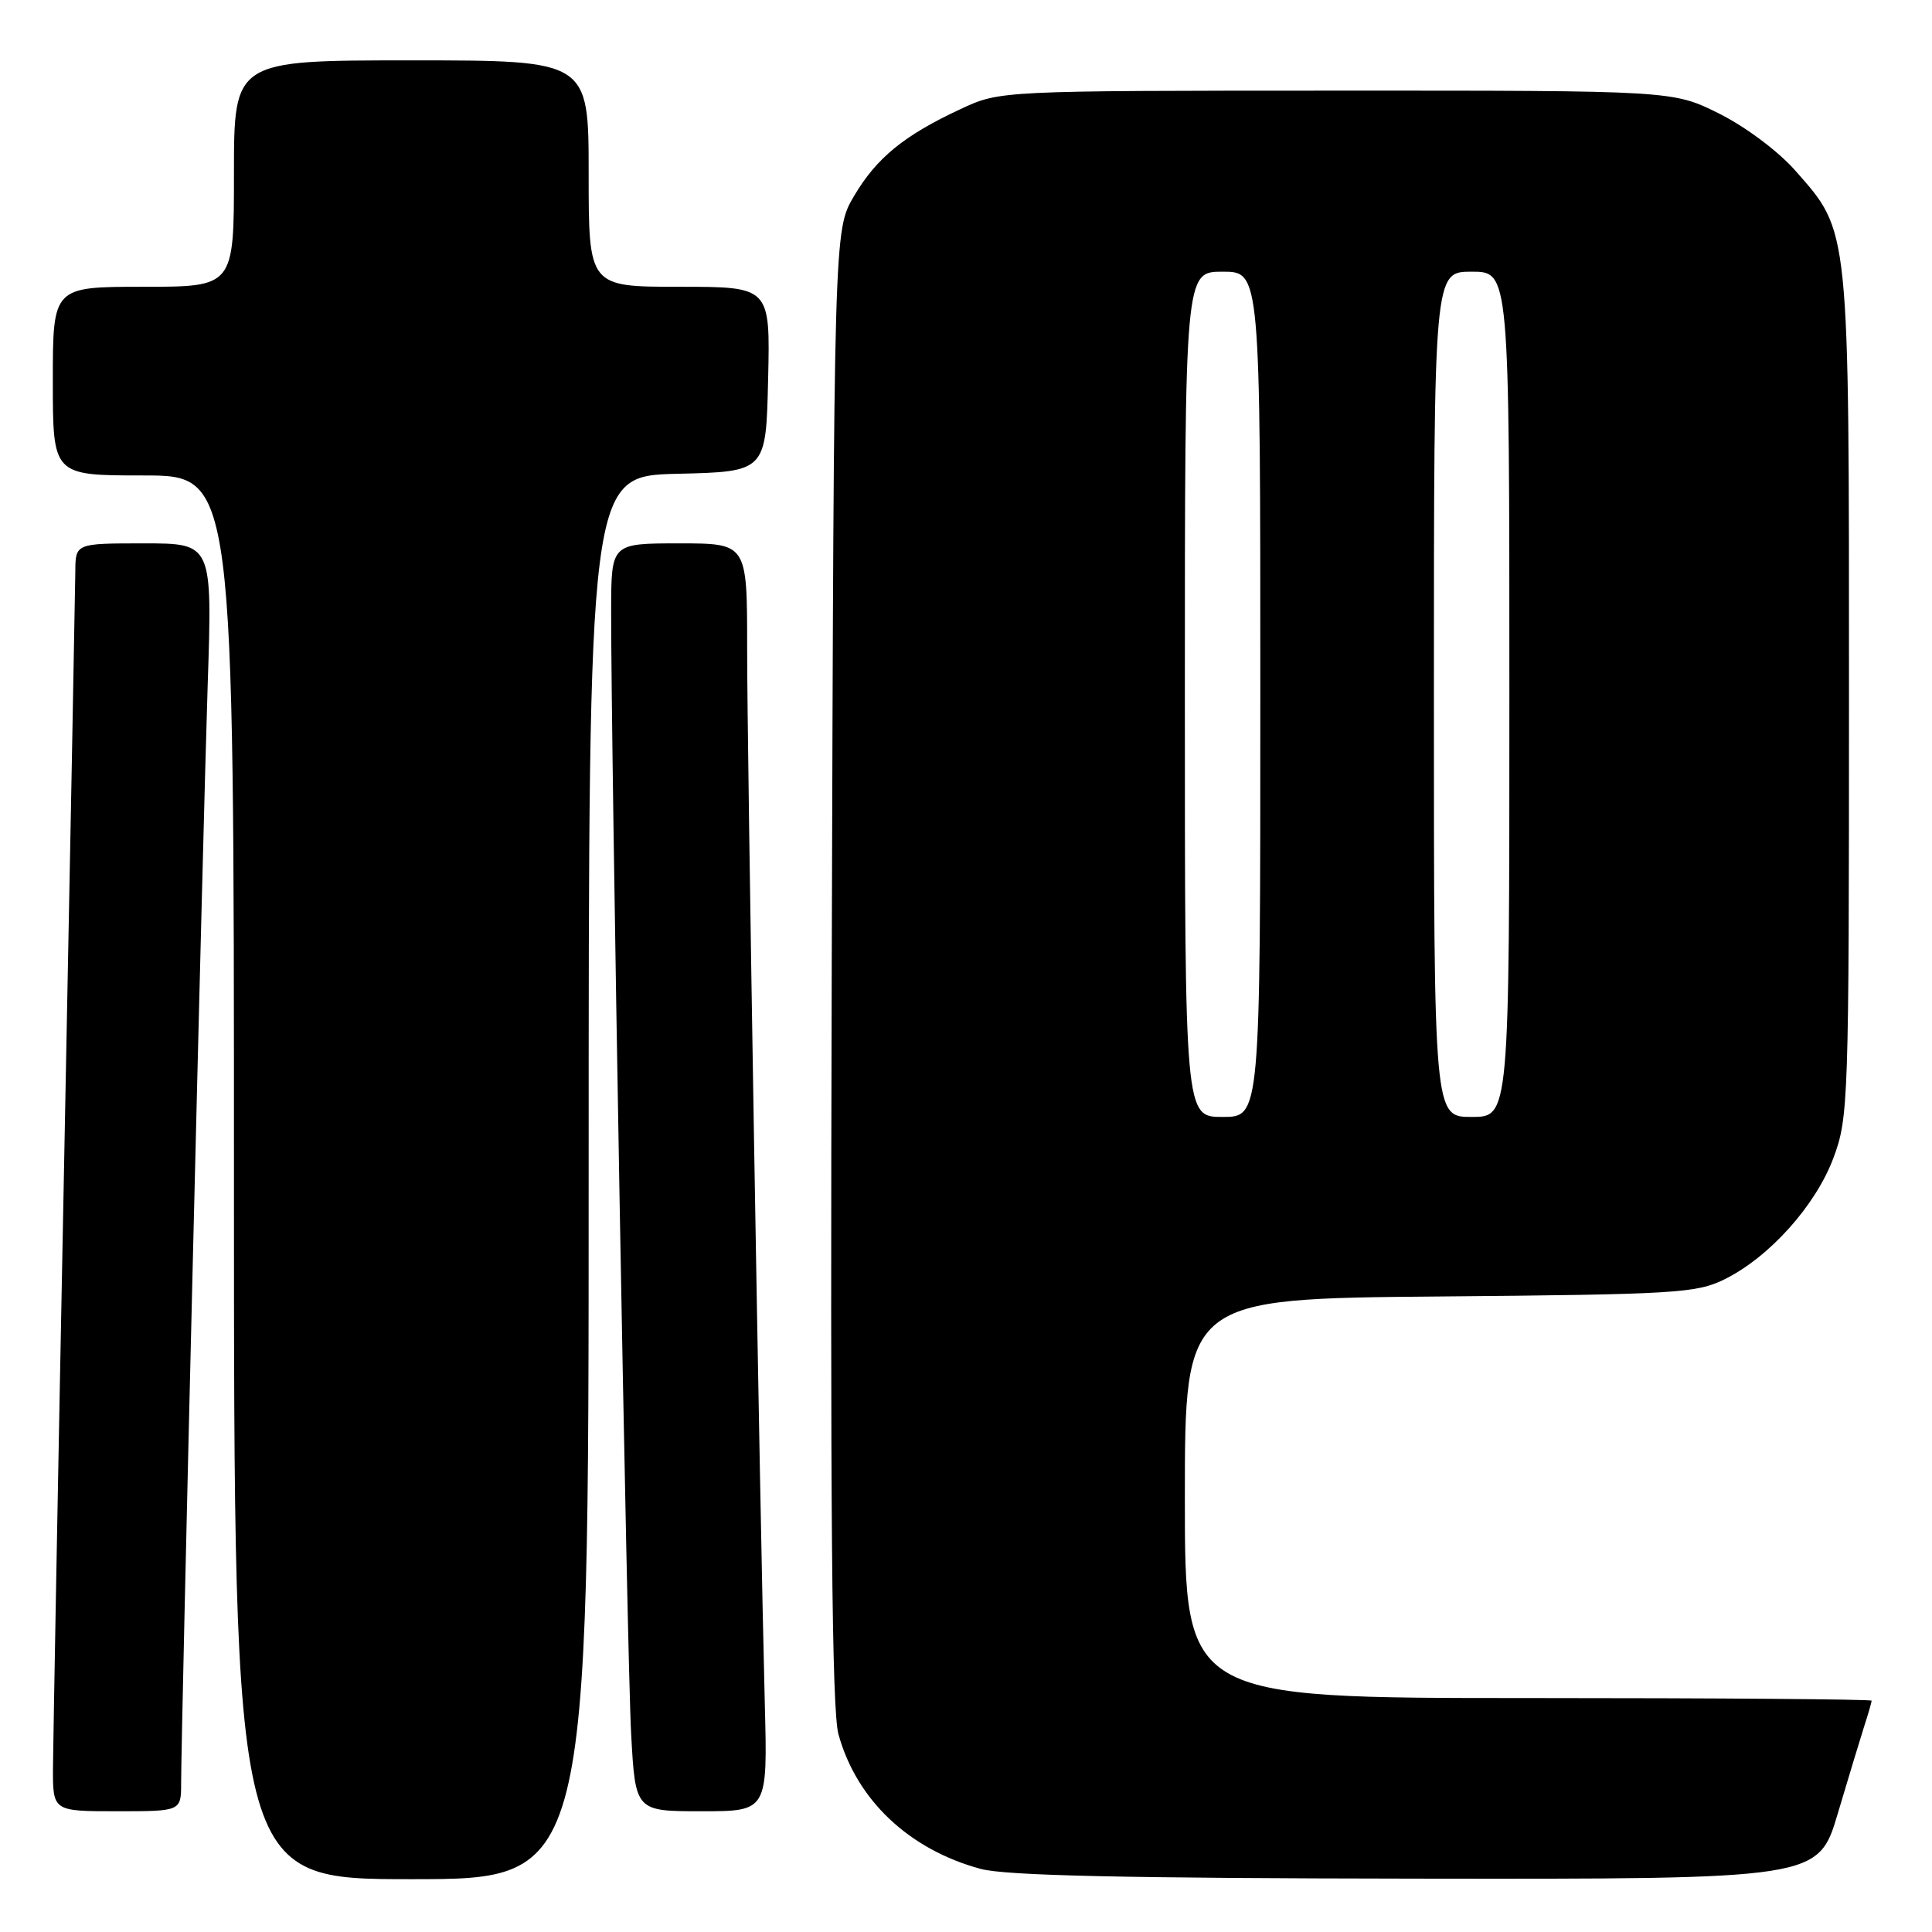 <?xml version="1.0" encoding="UTF-8" standalone="no"?>
<!DOCTYPE svg PUBLIC "-//W3C//DTD SVG 1.1//EN" "http://www.w3.org/Graphics/SVG/1.1/DTD/svg11.dtd" >
<svg xmlns="http://www.w3.org/2000/svg" xmlns:xlink="http://www.w3.org/1999/xlink" version="1.1" viewBox="0 0 256 256">
 <g >
 <path fill="currentColor"
d=" M 78.00 156.03 C 78.00 63.06 78.00 63.06 89.75 62.78 C 101.50 62.50 101.50 62.50 101.78 50.25 C 102.06 38.00 102.06 38.00 90.03 38.00 C 78.00 38.00 78.00 38.00 78.00 23.00 C 78.00 8.00 78.00 8.00 54.50 8.00 C 31.00 8.00 31.00 8.00 31.00 23.00 C 31.00 38.00 31.00 38.00 19.00 38.00 C 7.00 38.00 7.00 38.00 7.00 50.50 C 7.00 63.00 7.00 63.00 19.00 63.00 C 31.00 63.00 31.00 63.00 31.00 156.00 C 31.00 249.00 31.00 249.00 54.50 249.00 C 78.00 249.00 78.00 249.00 78.00 156.03 Z  M 243.53 240.25 C 244.96 235.44 246.55 230.20 247.06 228.60 C 247.58 227.01 248.00 225.54 248.00 225.35 C 248.00 225.16 227.53 225.00 202.50 225.00 C 157.00 225.00 157.00 225.00 157.00 198.54 C 157.00 172.08 157.00 172.08 190.75 171.79 C 222.02 171.52 224.79 171.35 228.50 169.52 C 234.44 166.59 240.58 159.75 242.94 153.43 C 244.93 148.11 245.00 146.03 245.00 92.14 C 245.00 29.63 245.12 30.83 237.90 22.62 C 235.64 20.05 231.31 16.81 227.81 15.06 C 221.68 12.00 221.68 12.00 177.09 12.01 C 132.50 12.02 132.50 12.02 127.31 14.44 C 119.79 17.94 116.15 20.91 113.15 26.00 C 110.50 30.50 110.50 30.50 110.21 128.00 C 110.00 200.71 110.22 226.59 111.10 229.80 C 113.50 238.50 120.44 245.07 129.95 247.64 C 133.26 248.53 149.00 248.88 187.72 248.93 C 240.94 249.00 240.94 249.00 243.53 240.25 Z  M 24.00 236.25 C 24.01 229.19 26.90 109.53 27.52 90.75 C 28.14 72.00 28.14 72.00 19.07 72.00 C 10.00 72.00 10.00 72.00 9.98 75.75 C 9.96 77.81 9.30 113.02 8.50 154.00 C 7.70 194.98 7.04 231.09 7.02 234.25 C 7.00 240.00 7.00 240.00 15.50 240.00 C 24.00 240.00 24.00 240.00 24.00 236.25 Z  M 101.34 225.75 C 100.67 199.62 98.99 99.69 99.00 85.75 C 99.00 72.00 99.00 72.00 90.00 72.00 C 81.00 72.00 81.00 72.00 80.98 80.75 C 80.95 99.39 83.09 220.04 83.63 229.75 C 84.19 240.00 84.19 240.00 92.95 240.00 C 101.71 240.00 101.71 240.00 101.34 225.75 Z  M 157.00 92.00 C 157.00 36.00 157.00 36.00 162.00 36.00 C 167.00 36.00 167.00 36.00 167.00 92.00 C 167.00 148.00 167.00 148.00 162.00 148.00 C 157.00 148.00 157.00 148.00 157.00 92.00 Z  M 190.00 92.00 C 190.00 36.00 190.00 36.00 195.00 36.00 C 200.00 36.00 200.00 36.00 200.00 92.00 C 200.00 148.00 200.00 148.00 195.00 148.00 C 190.00 148.00 190.00 148.00 190.00 92.00 Z "/>
</g>
</svg>